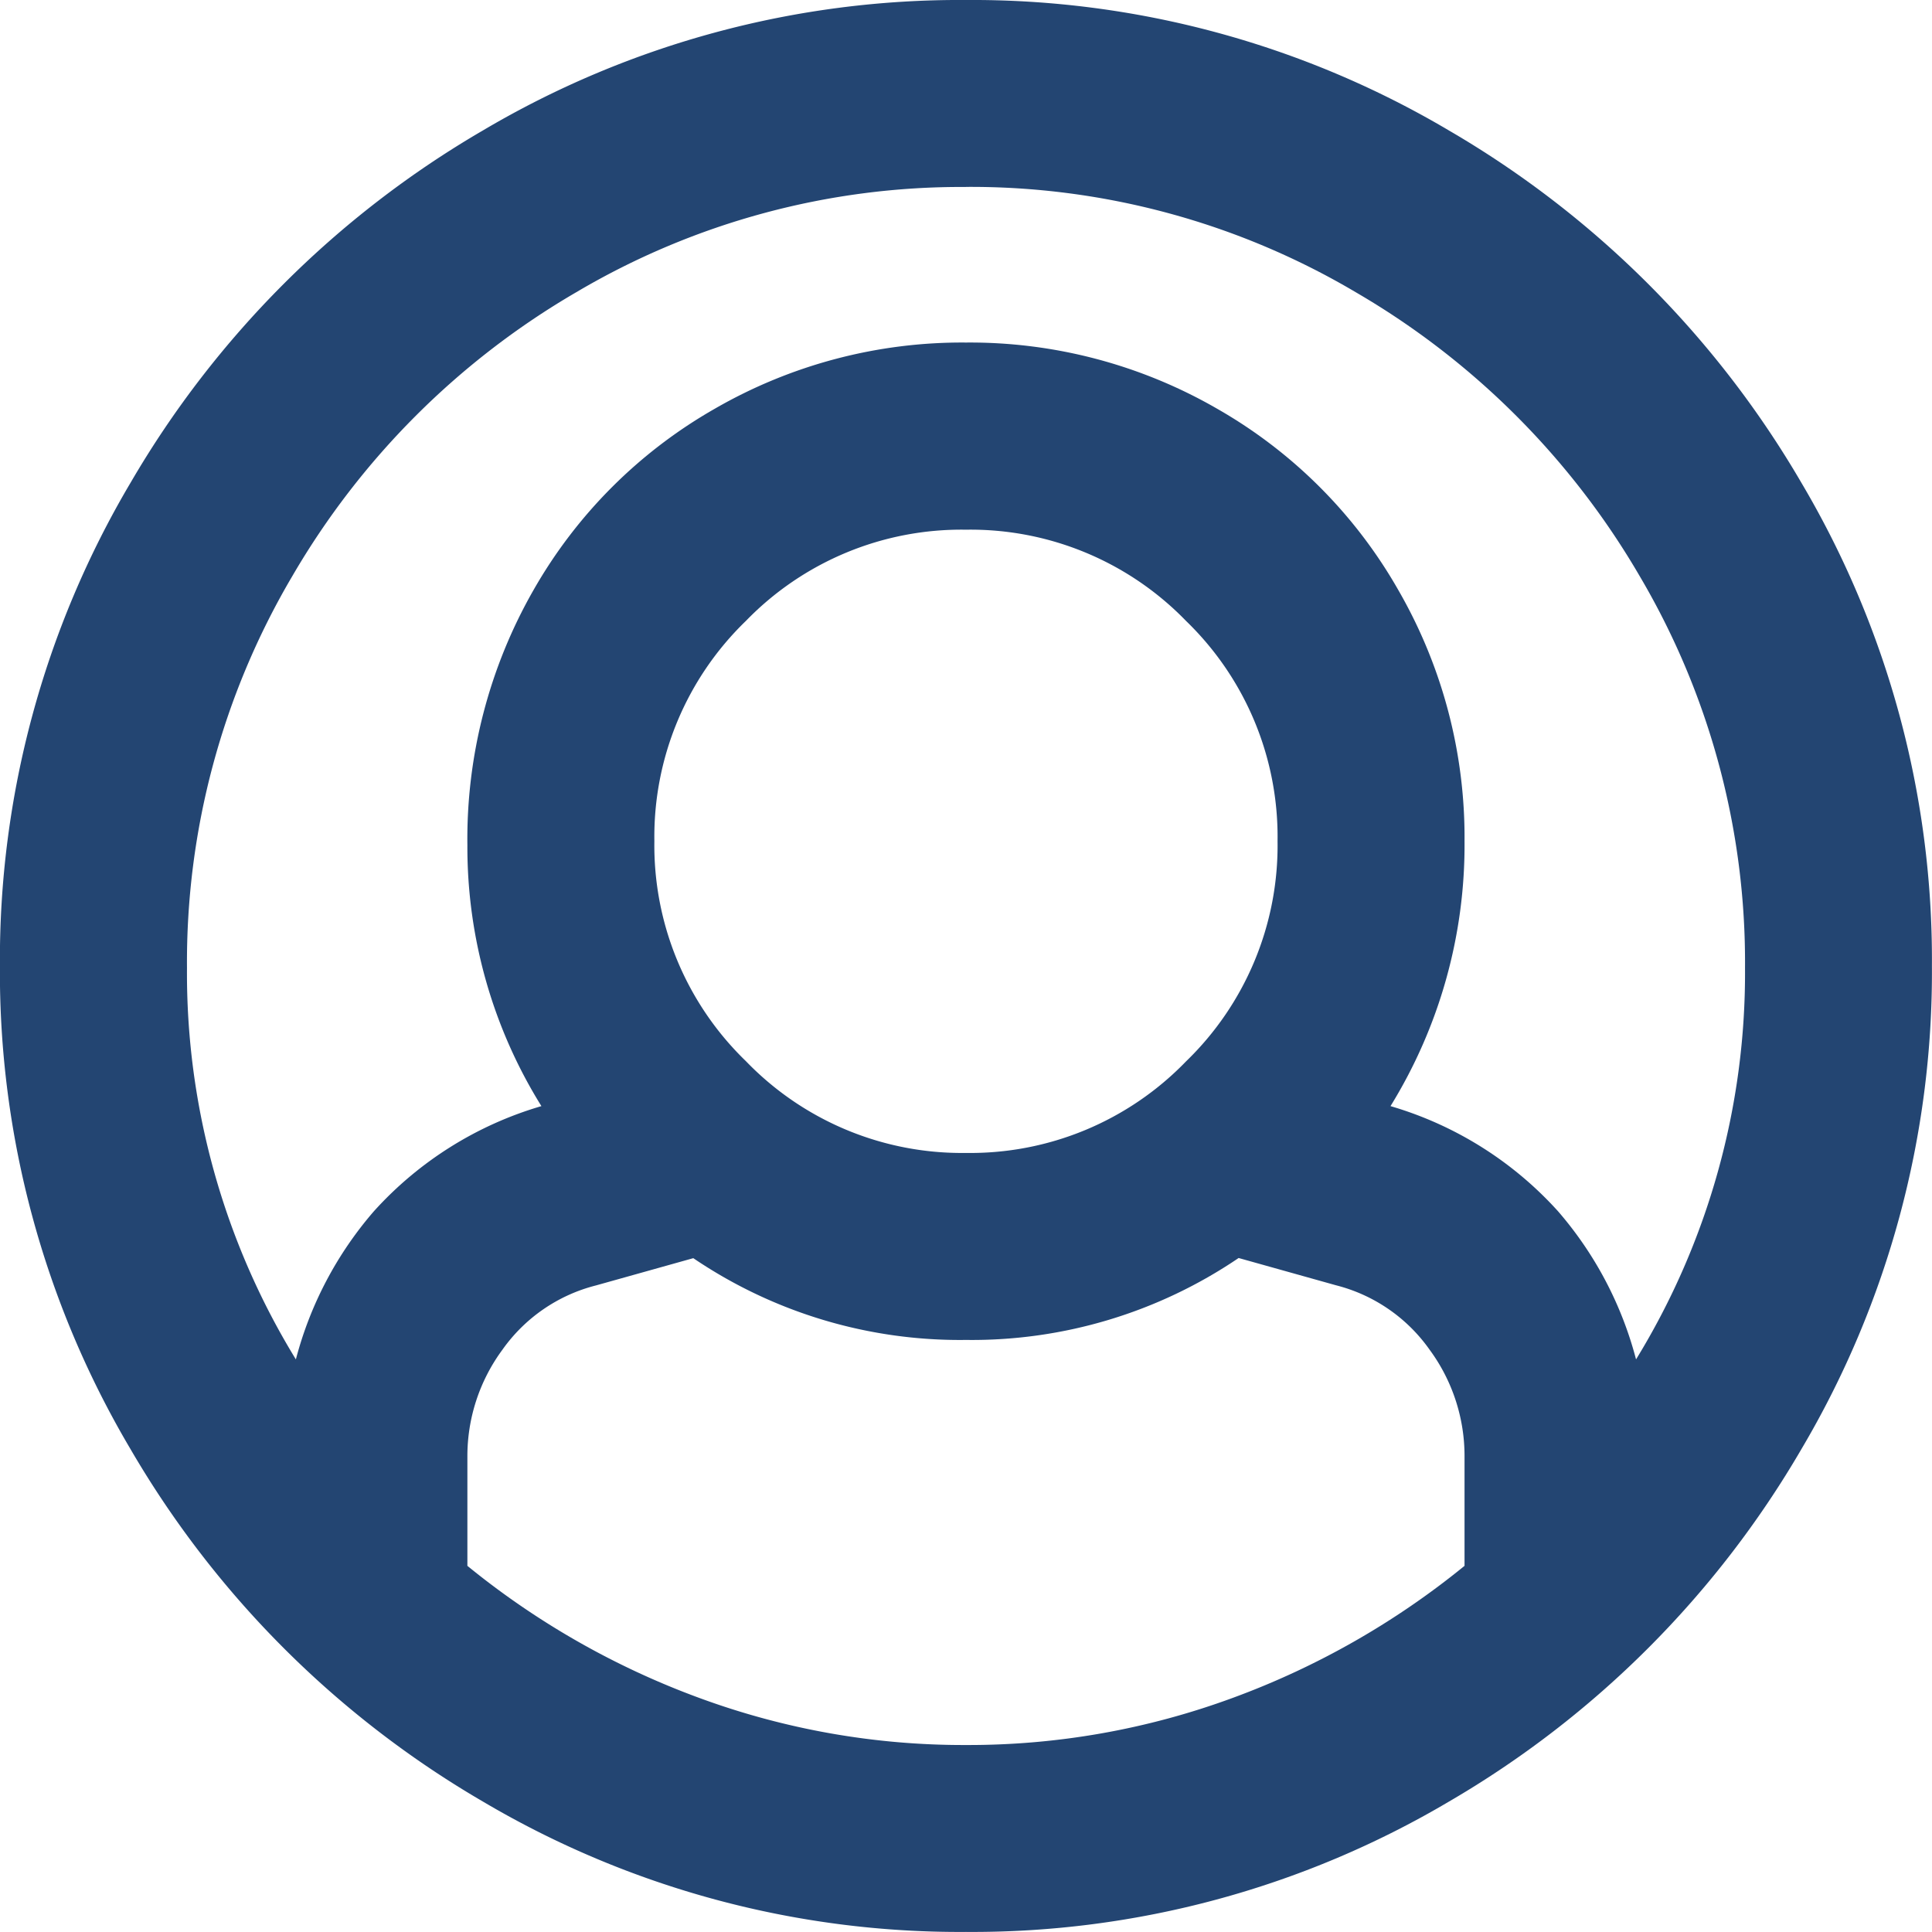 <svg xmlns="http://www.w3.org/2000/svg" width="24.219" height="24.219" viewBox="0 0 24.219 24.219">
  <path id="Path_1" data-name="Path 1" d="M-12.5-21.484a11.738,11.738,0,0,1,6.055,1.636A12.236,12.236,0,0,1-2.026-15.43,11.738,11.738,0,0,1-.391-9.375,11.738,11.738,0,0,1-2.026-3.32,12.236,12.236,0,0,1-6.445,1.1,11.738,11.738,0,0,1-12.5,2.734,11.738,11.738,0,0,1-18.555,1.1,12.236,12.236,0,0,1-22.974-3.32a11.738,11.738,0,0,1-1.636-6.055,11.738,11.738,0,0,1,1.636-6.055,12.236,12.236,0,0,1,4.419-4.419A11.738,11.738,0,0,1-12.5-21.484Zm0,2.344a9.476,9.476,0,0,0-4.883,1.318,9.848,9.848,0,0,0-3.564,3.564,9.521,9.521,0,0,0-1.318,4.907A9.262,9.262,0,0,0-20.9-4.443,4.618,4.618,0,0,1-19.922-6.3a4.548,4.548,0,0,1,2.1-1.318,6.148,6.148,0,0,1-.928-3.271,6.29,6.29,0,0,1,.83-3.2,6.08,6.08,0,0,1,2.271-2.271,6.2,6.2,0,0,1,3.149-.83,6.2,6.2,0,0,1,3.149.83A6.08,6.08,0,0,1-7.08-14.087a6.2,6.2,0,0,1,.83,3.149,6.233,6.233,0,0,1-.928,3.32A4.548,4.548,0,0,1-5.078-6.3,4.618,4.618,0,0,1-4.1-4.443,9.262,9.262,0,0,0-2.734-9.351a9.521,9.521,0,0,0-1.318-4.907,9.848,9.848,0,0,0-3.564-3.564A9.476,9.476,0,0,0-12.5-19.141Zm3.906,8.2A3.761,3.761,0,0,0-9.741-13.7,3.761,3.761,0,0,0-12.5-14.844,3.761,3.761,0,0,0-15.259-13.7a3.761,3.761,0,0,0-1.147,2.759,3.761,3.761,0,0,0,1.147,2.759A3.761,3.761,0,0,0-12.5-7.031,3.761,3.761,0,0,0-9.741-8.179,3.761,3.761,0,0,0-8.594-10.937ZM-18.75-1.855A10.117,10.117,0,0,0-15.845-.2,9.579,9.579,0,0,0-12.5.391,9.579,9.579,0,0,0-9.155-.2,10.117,10.117,0,0,0-6.25-1.855V-3.223a2.247,2.247,0,0,0-.439-1.343,2.054,2.054,0,0,0-1.172-.806l-1.221-.342A5.954,5.954,0,0,1-12.5-4.687a5.954,5.954,0,0,1-3.418-1.025l-1.221.342a2.054,2.054,0,0,0-1.172.806,2.247,2.247,0,0,0-.439,1.343Z" transform="translate(24.609 21.484)" fill="#234572"/>
</svg>
